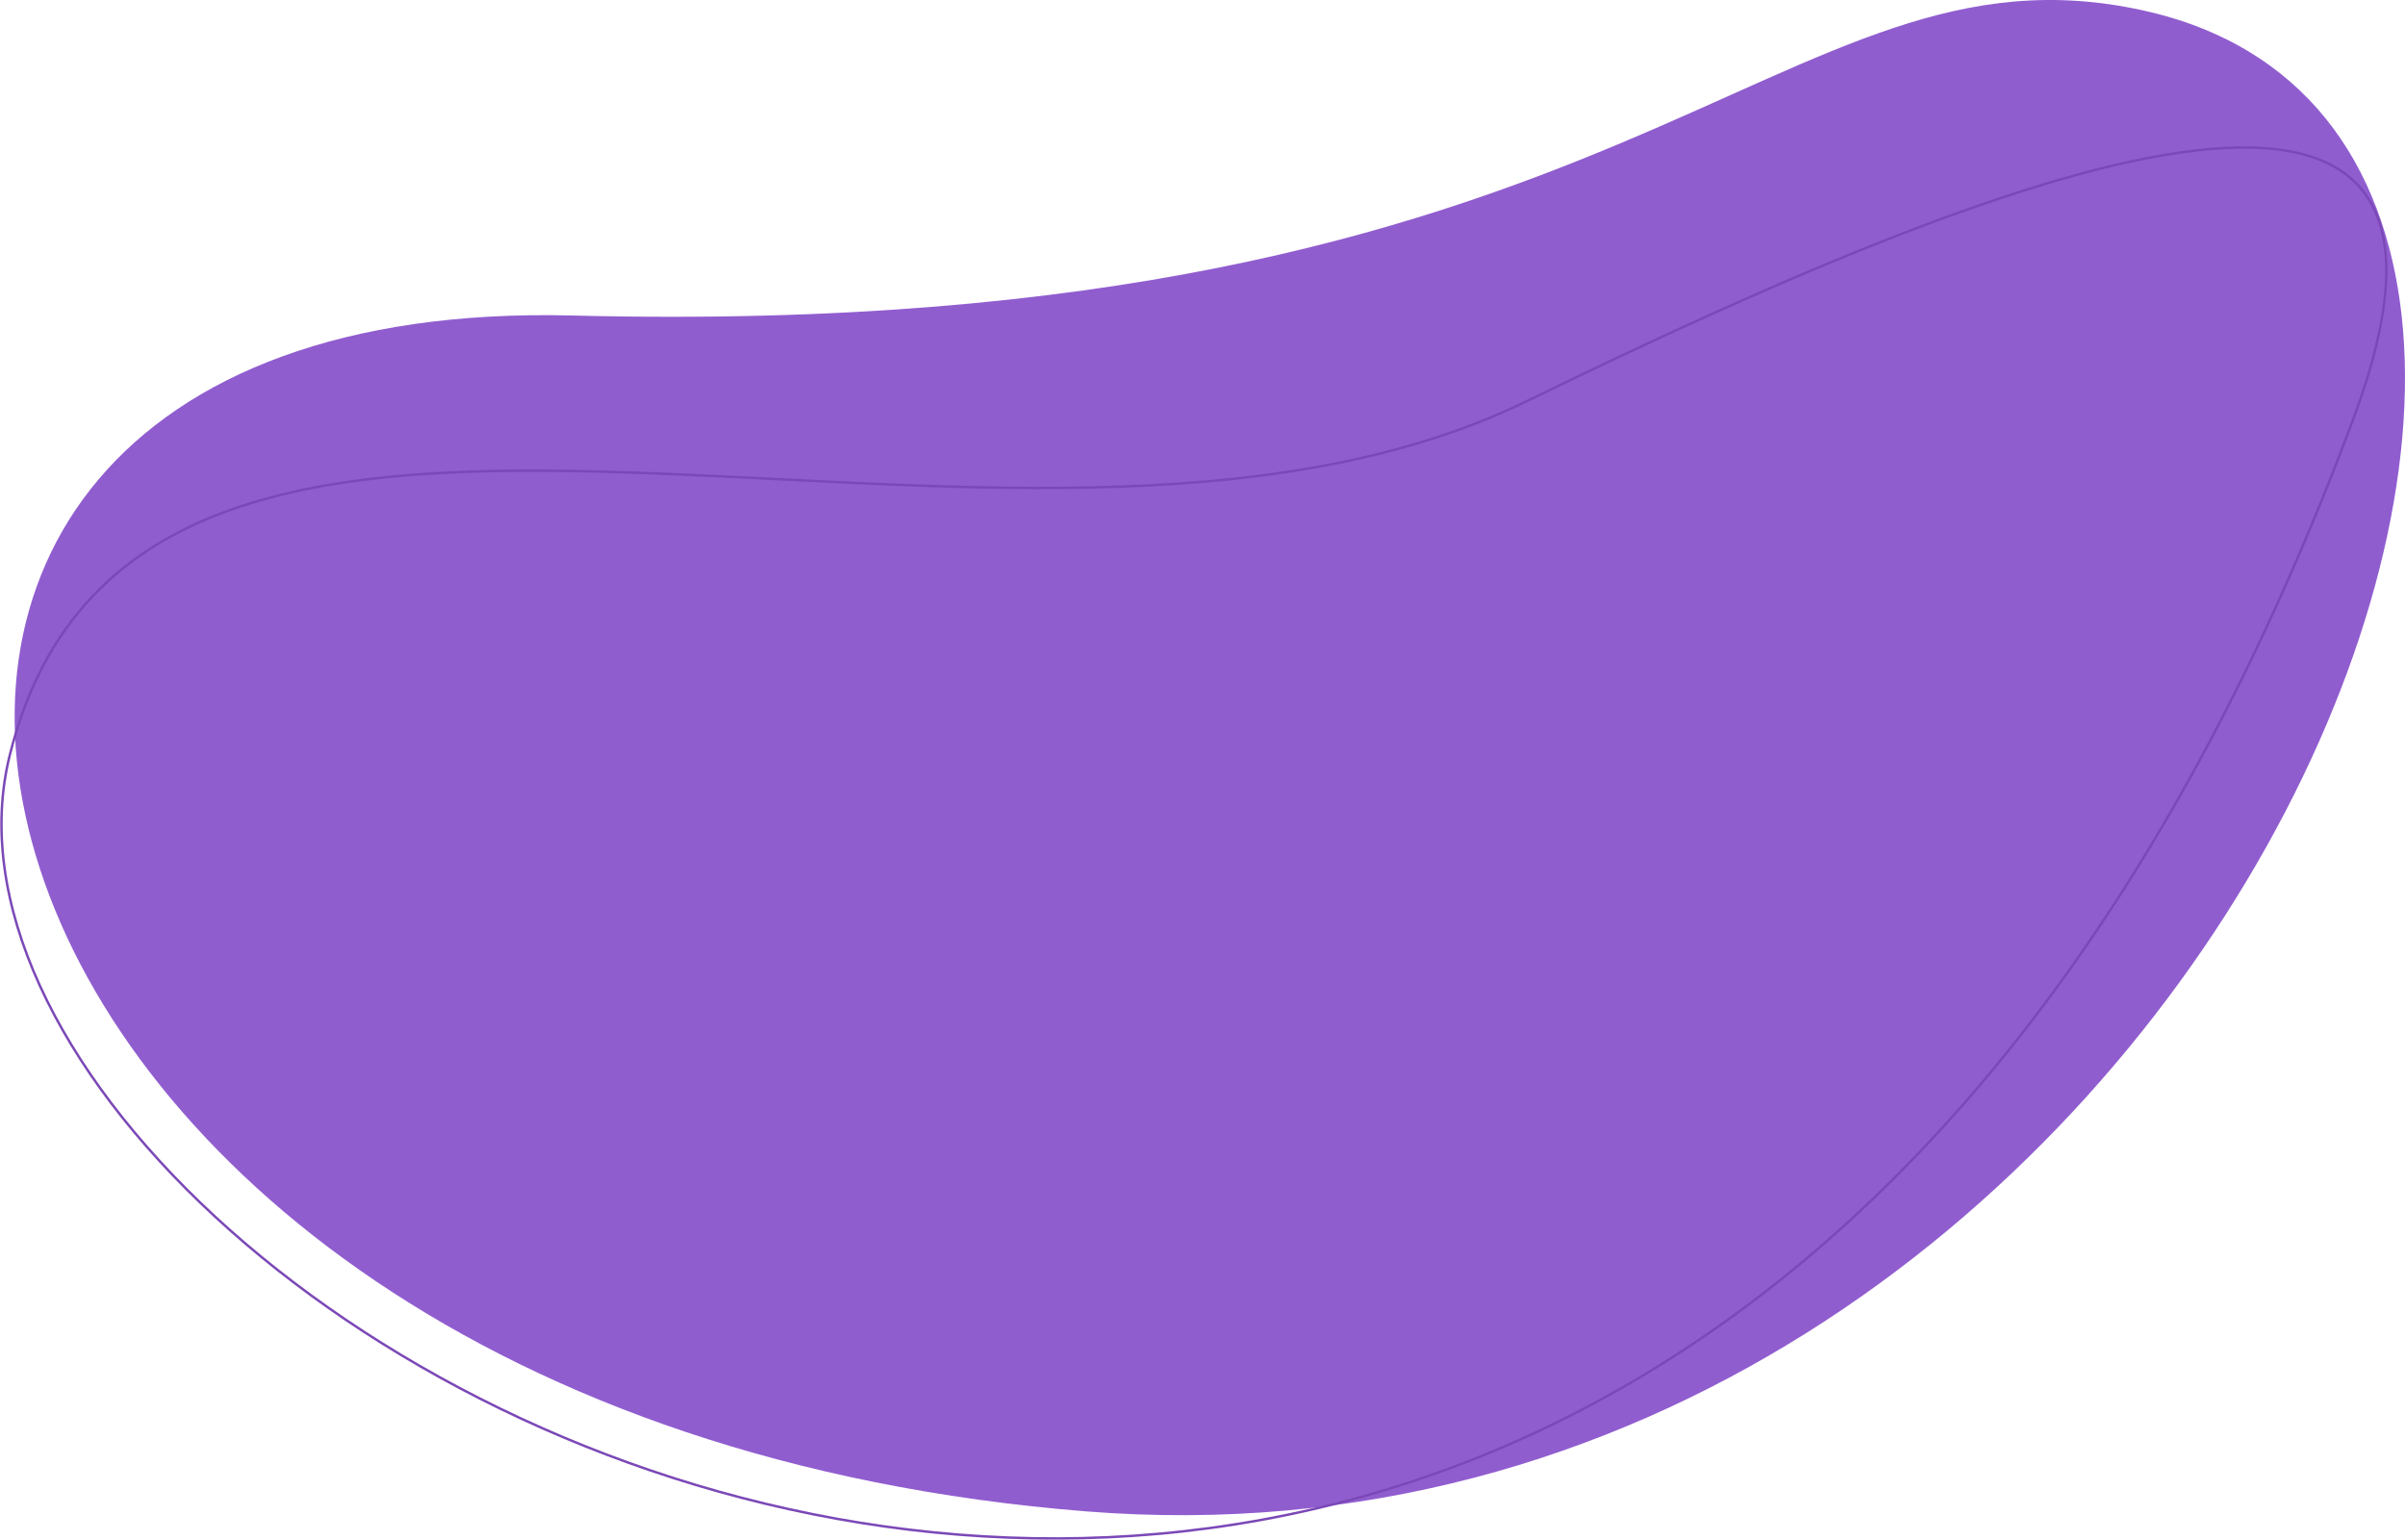 <svg xmlns="http://www.w3.org/2000/svg" width="984" height="630" viewBox="0 0 984 630"><g><g><path fill="#905dcf" d="M234.287 129.106C671.184 140.185 727.173-28.598 876.783 4.246c260.898 57.272 18.234 649.979-432.308 614.204-485.544-38.554-585.876-498.87-210.188-489.344z"/></g><g><path fill="none" stroke="#7b48b7" stroke-miterlimit="50" d="M963 171c66.554-179.188-126.5-110.233-338-7C413.5 267.232 58.354 90.476 4 309c-59 237.203 667.629 646.473 959-138z"/></g></g></svg>